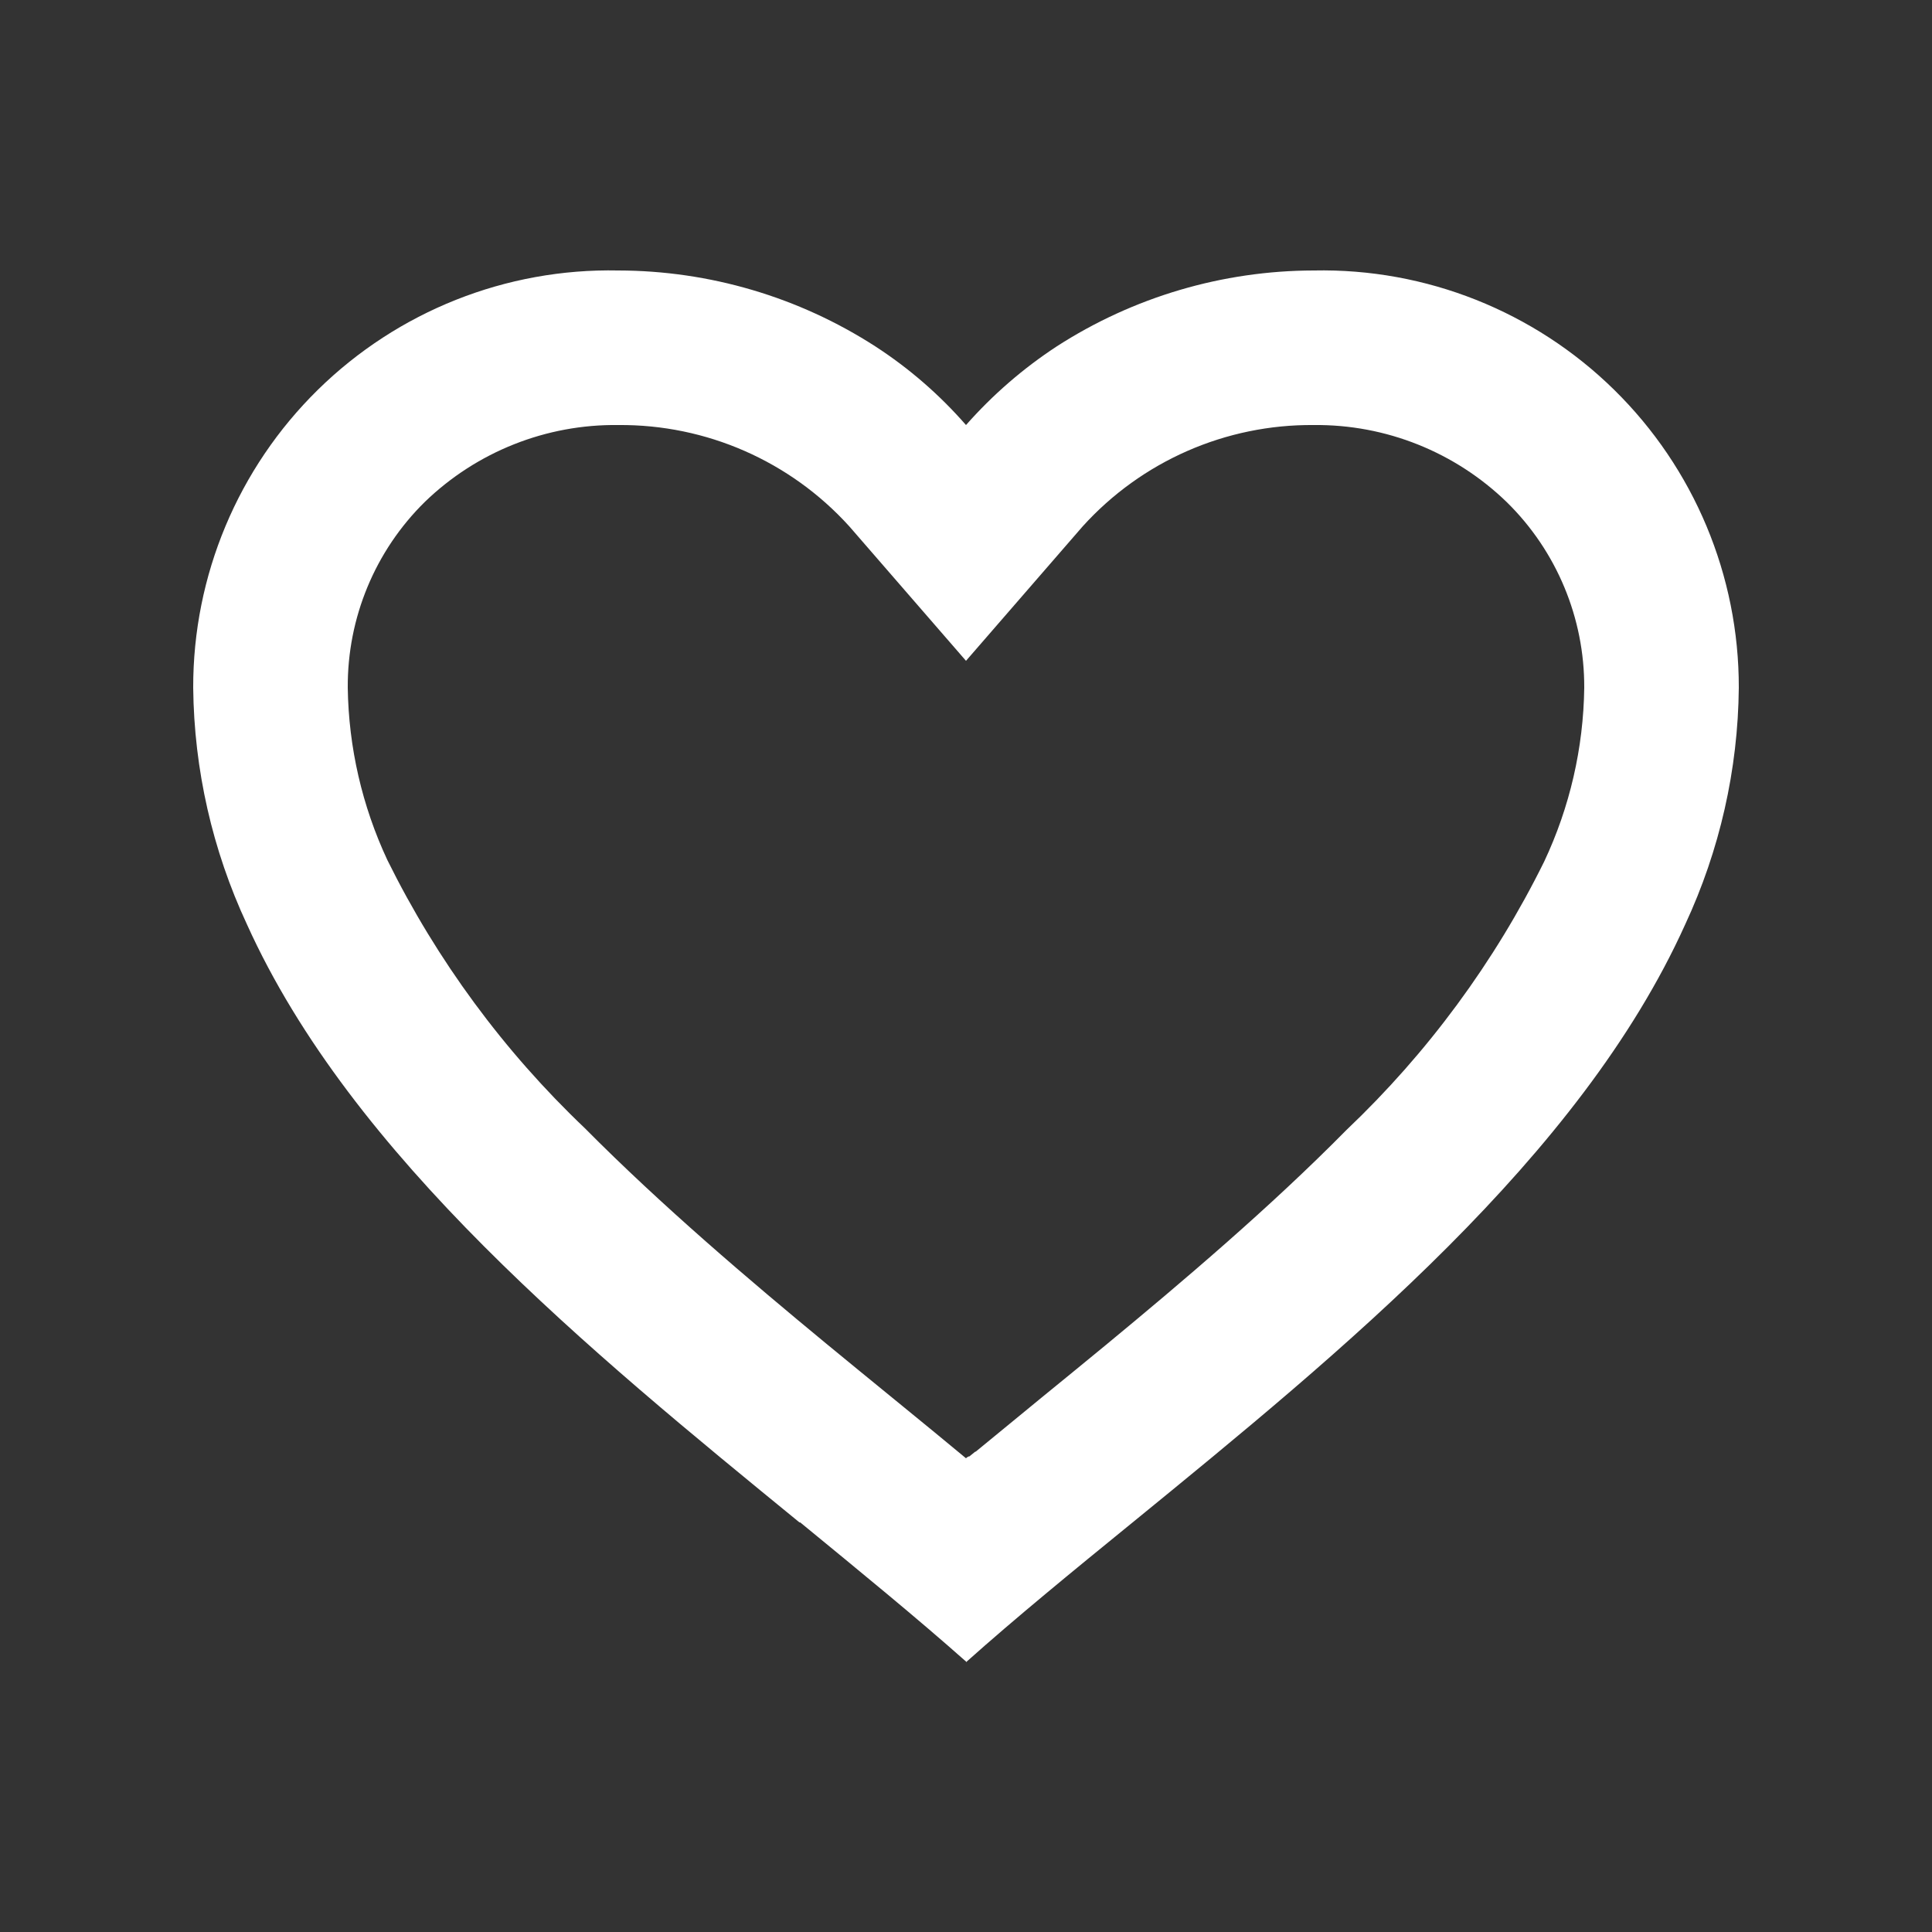 <svg width="25" height="25" viewBox="0 0 25 25" fill="none" xmlns="http://www.w3.org/2000/svg">
<rect x="0" y="0" width="25" height="25" fill="#333333" stroke="none"/>
<path d="M12.5 21.5C11.855 20.928 11.126 20.333 10.355 19.7H10.345C7.63 17.48 4.553 14.968 3.194 11.958C2.748 11 2.511 9.957 2.5 8.9C2.497 7.449 3.079 6.059 4.114 5.043C5.149 4.027 6.55 3.47 8 3.5C9.181 3.502 10.336 3.843 11.328 4.483C11.764 4.766 12.158 5.108 12.5 5.5C12.844 5.11 13.238 4.768 13.673 4.483C14.665 3.843 15.82 3.502 17 3.5C18.45 3.47 19.851 4.027 20.886 5.043C21.921 6.059 22.503 7.449 22.5 8.9C22.49 9.959 22.253 11.003 21.806 11.963C20.447 14.973 17.371 17.484 14.656 19.7L14.646 19.708C13.874 20.337 13.146 20.932 12.501 21.508L12.5 21.5ZM8 5.5C7.069 5.488 6.17 5.845 5.5 6.492C4.854 7.126 4.494 7.995 4.5 8.9C4.511 9.671 4.686 10.43 5.012 11.128C5.654 12.427 6.519 13.602 7.569 14.6C8.56 15.6 9.7 16.568 10.686 17.382C10.959 17.607 11.237 17.834 11.515 18.061L11.69 18.204C11.957 18.422 12.233 18.648 12.5 18.87L12.513 18.858L12.519 18.853H12.525L12.534 18.846H12.539H12.544L12.562 18.831L12.603 18.798L12.61 18.792L12.621 18.784H12.627L12.636 18.776L13.3 18.231L13.474 18.088C13.755 17.859 14.033 17.632 14.306 17.407C15.292 16.593 16.433 15.626 17.424 14.621C18.474 13.624 19.34 12.448 19.981 11.15C20.313 10.446 20.49 9.678 20.5 8.9C20.504 7.998 20.143 7.132 19.5 6.5C18.831 5.85 17.933 5.49 17 5.5C15.862 5.49 14.774 5.967 14.01 6.811L12.5 8.551L10.99 6.811C10.226 5.967 9.138 5.49 8 5.5Z" fill="white"/>
</svg>
